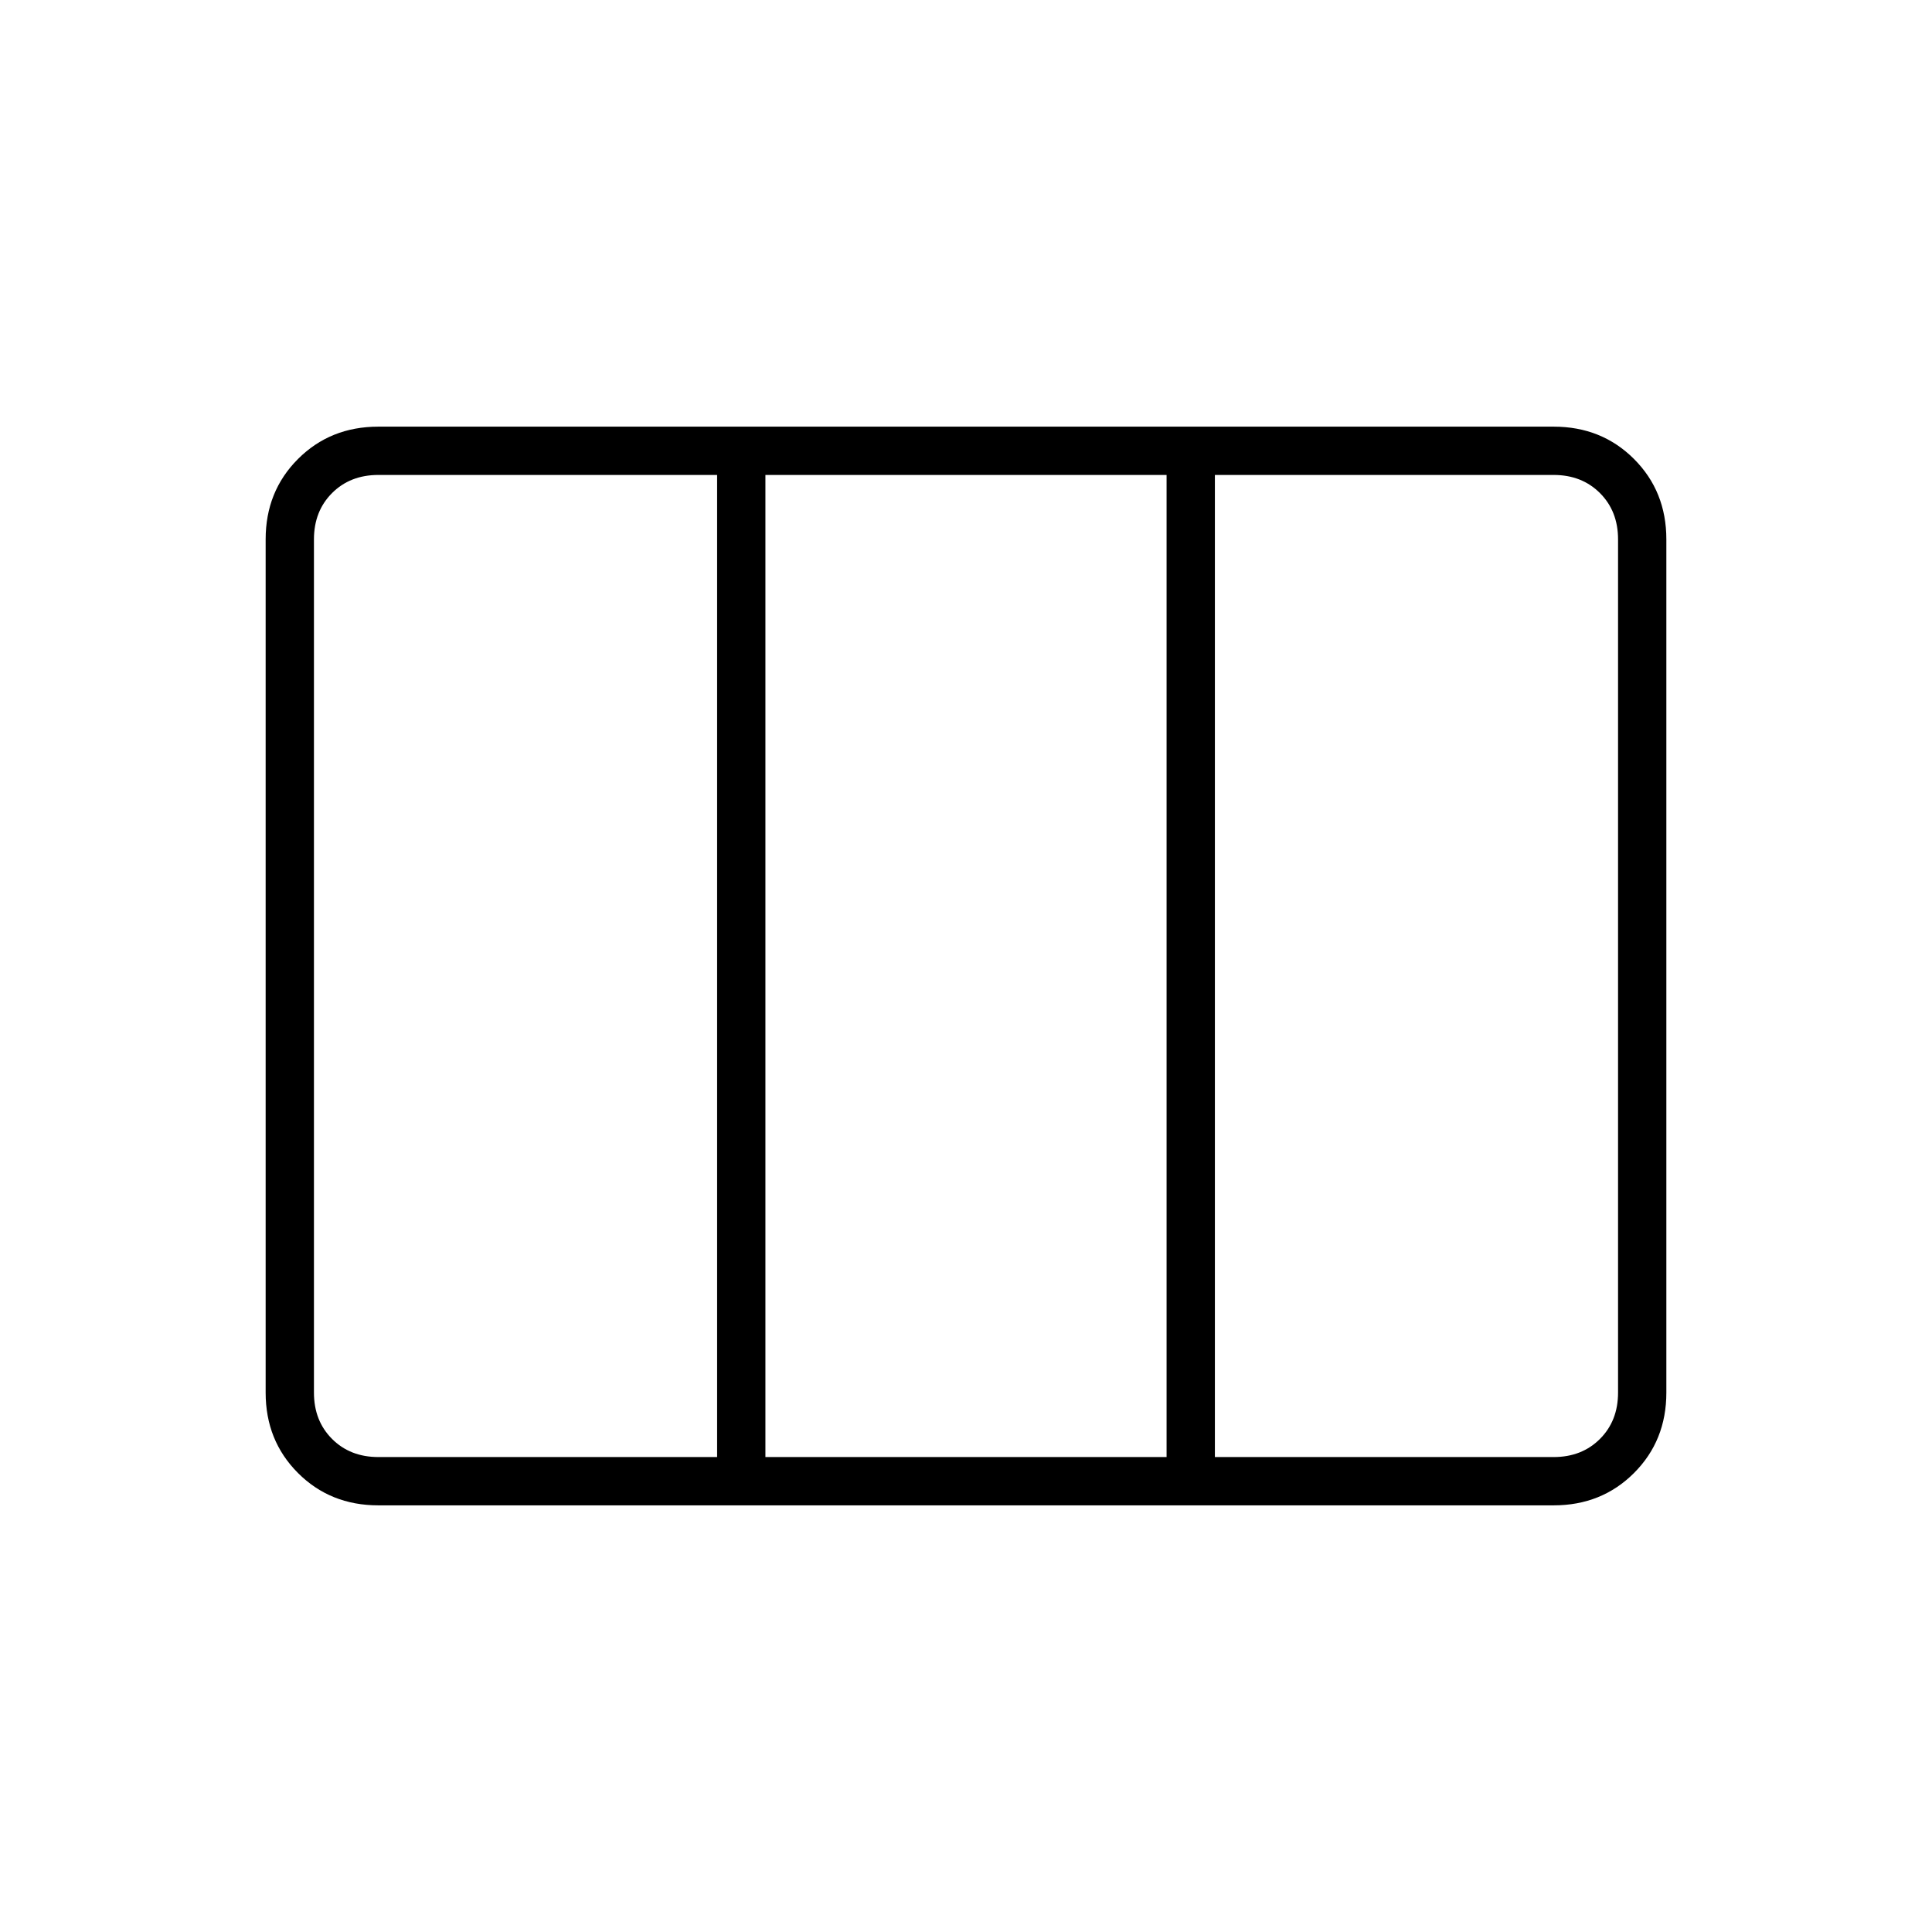 <svg xmlns="http://www.w3.org/2000/svg" height="40" viewBox="0 -960 960 960" width="40"><path d="M188-236h168.33v-488H188q-14 0-23 9t-9 23v424q0 14 9 23t23 9Zm192.33 0h199.34v-488H380.33v488Zm223.34 0H772q14 0 23-9t9-23v-424q0-14-9-23t-23-9H603.67v488ZM188-212q-23.85 0-39.93-16.07Q132-244.15 132-268v-424q0-23.85 16.07-39.93Q164.15-748 188-748h584q23.85 0 39.93 16.07Q828-715.85 828-692v424q0 23.85-16.07 39.93Q795.85-212 772-212H188Z"/></svg>